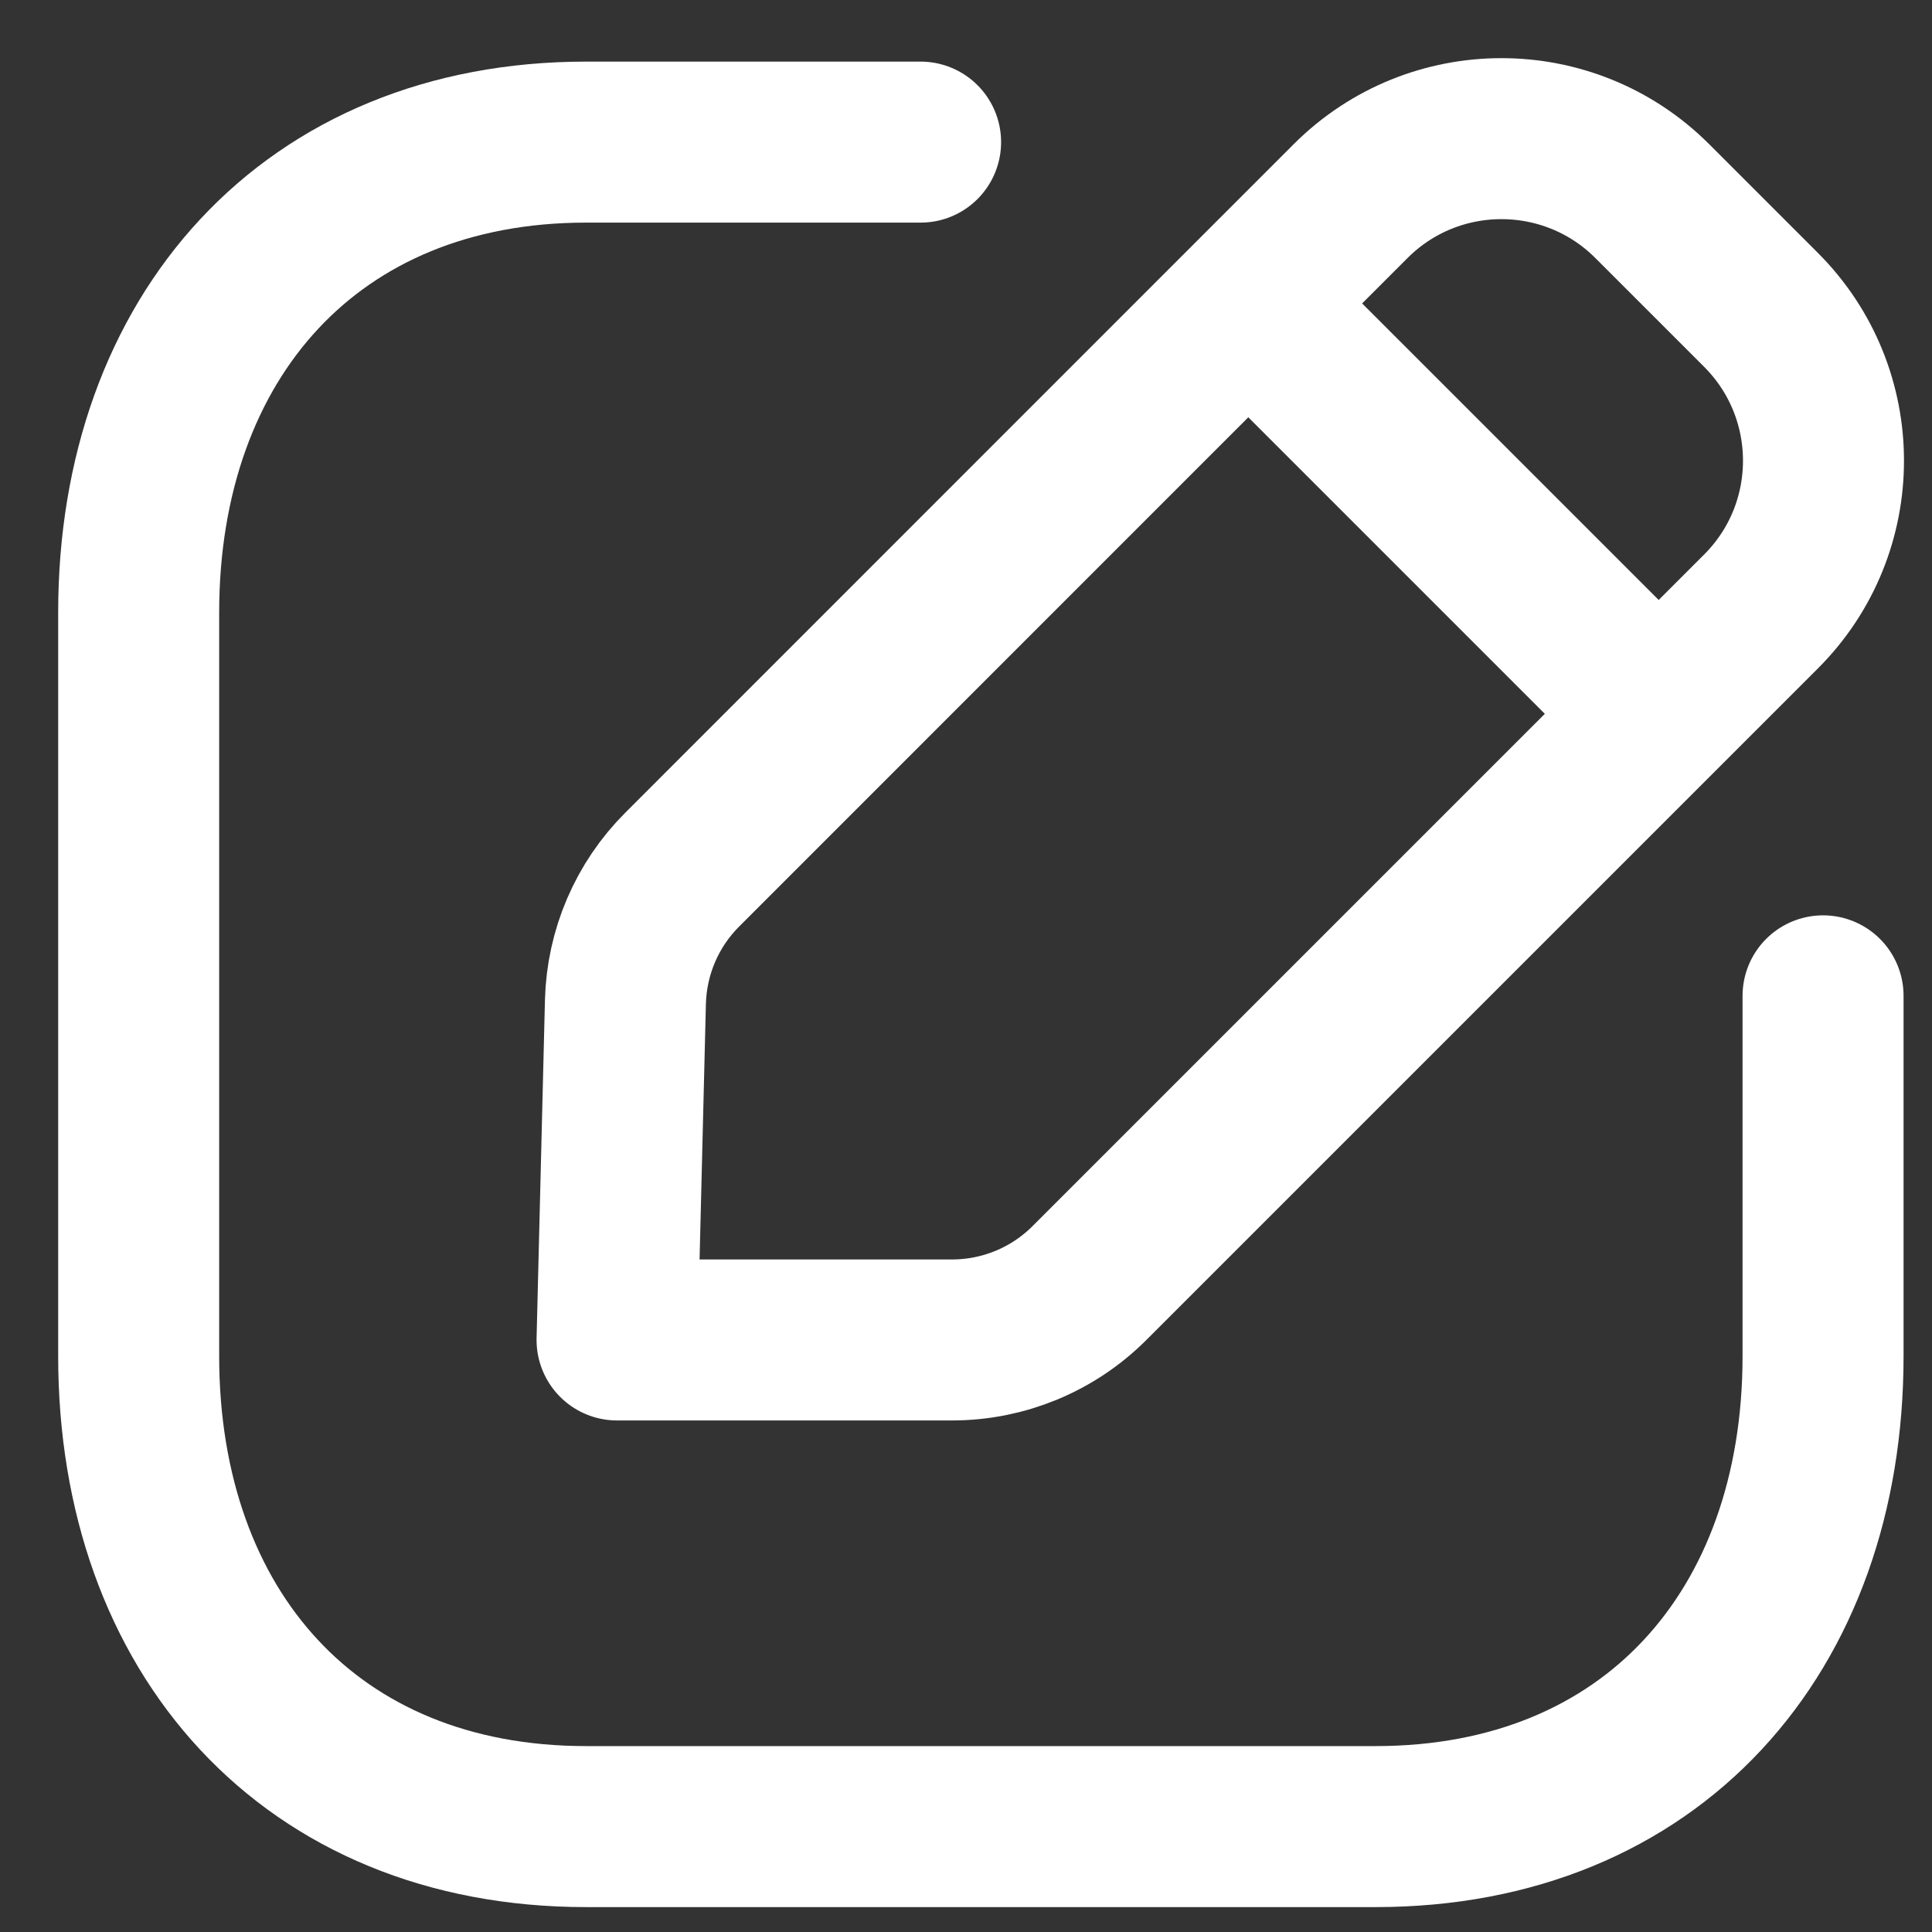 <svg width="18" height="18" viewBox="0 0 18 18" fill="none" xmlns="http://www.w3.org/2000/svg">
<rect x="0" y="0" width="18" height="18" fill="#333333" stroke="none"/>
<path d="M8.577 1.324H5.461C2.899 1.324 1.292 3.138 1.292 5.707V12.635C1.292 15.203 2.891 17.018 5.461 17.018H12.815C15.385 17.018 16.985 15.203 16.985 12.635V9.278" stroke="white" stroke-width="1.5" stroke-linecap="round" stroke-linejoin="round"/>
<path fill-rule="evenodd" clip-rule="evenodd" d="M6.357 8.101L12.584 1.873C13.36 1.098 14.617 1.098 15.393 1.873L16.407 2.887C17.183 3.663 17.183 4.922 16.407 5.697L10.15 11.954C9.811 12.293 9.351 12.484 8.871 12.484H5.749L5.827 9.334C5.839 8.871 6.028 8.429 6.357 8.101Z" stroke="white" stroke-width="1.5" stroke-linecap="round" stroke-linejoin="round"/>
<path d="M11.638 2.835L15.443 6.64" stroke="white" stroke-width="1.5" stroke-linecap="round" stroke-linejoin="round"/>
</svg>
